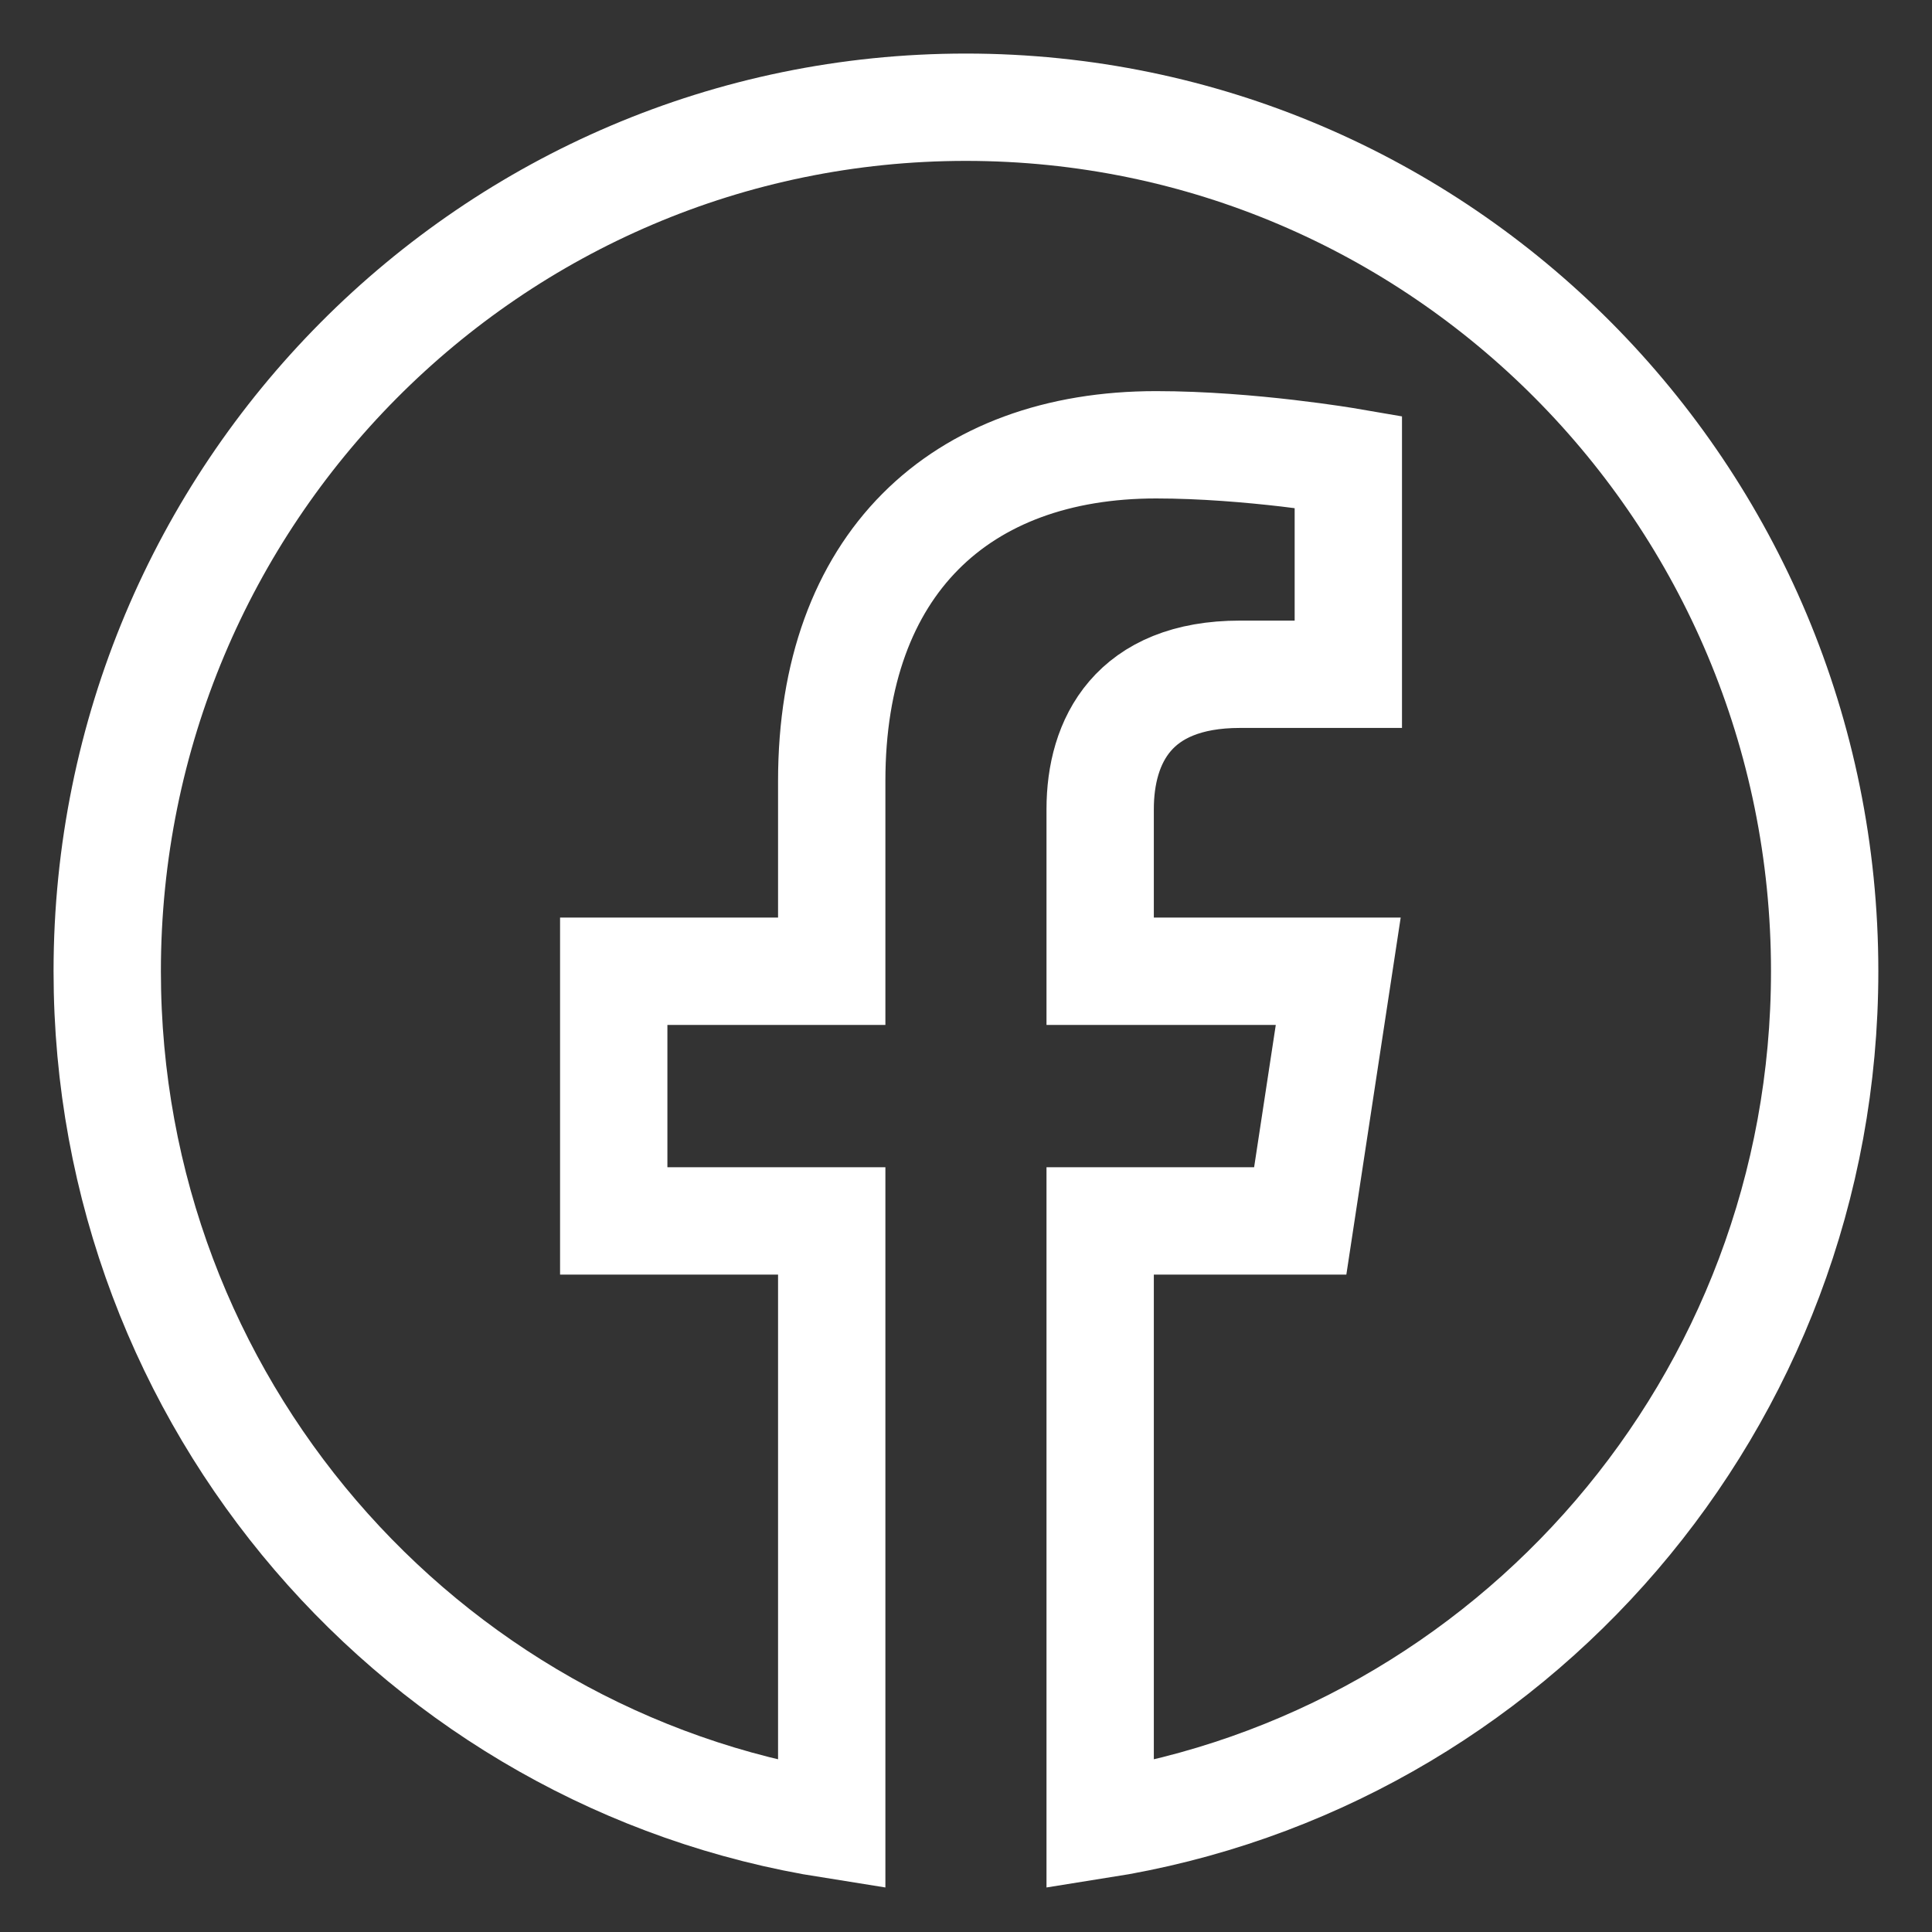 <svg width="18" height="18" viewBox="0 0 18 18" fill="none" xmlns="http://www.w3.org/2000/svg">
<rect x="0" y="0" width="18" height="18" fill="#333333" stroke="none"/>
<path d="M17 9.049C17 4.603 13.418 0.999 8.999 0.999C4.581 0.999 0.999 4.603 0.999 9.049C0.999 13.066 3.925 16.396 7.749 17V11.375H5.718V9.049H7.749V7.275C7.749 5.258 8.944 4.144 10.771 4.144C11.647 4.144 12.562 4.301 12.562 4.301V6.282H11.553C10.559 6.282 10.25 6.902 10.25 7.539V9.049H12.468L12.114 11.375H10.25V17C14.074 16.396 17 13.066 17 9.049Z" stroke="white"/>
</svg>
